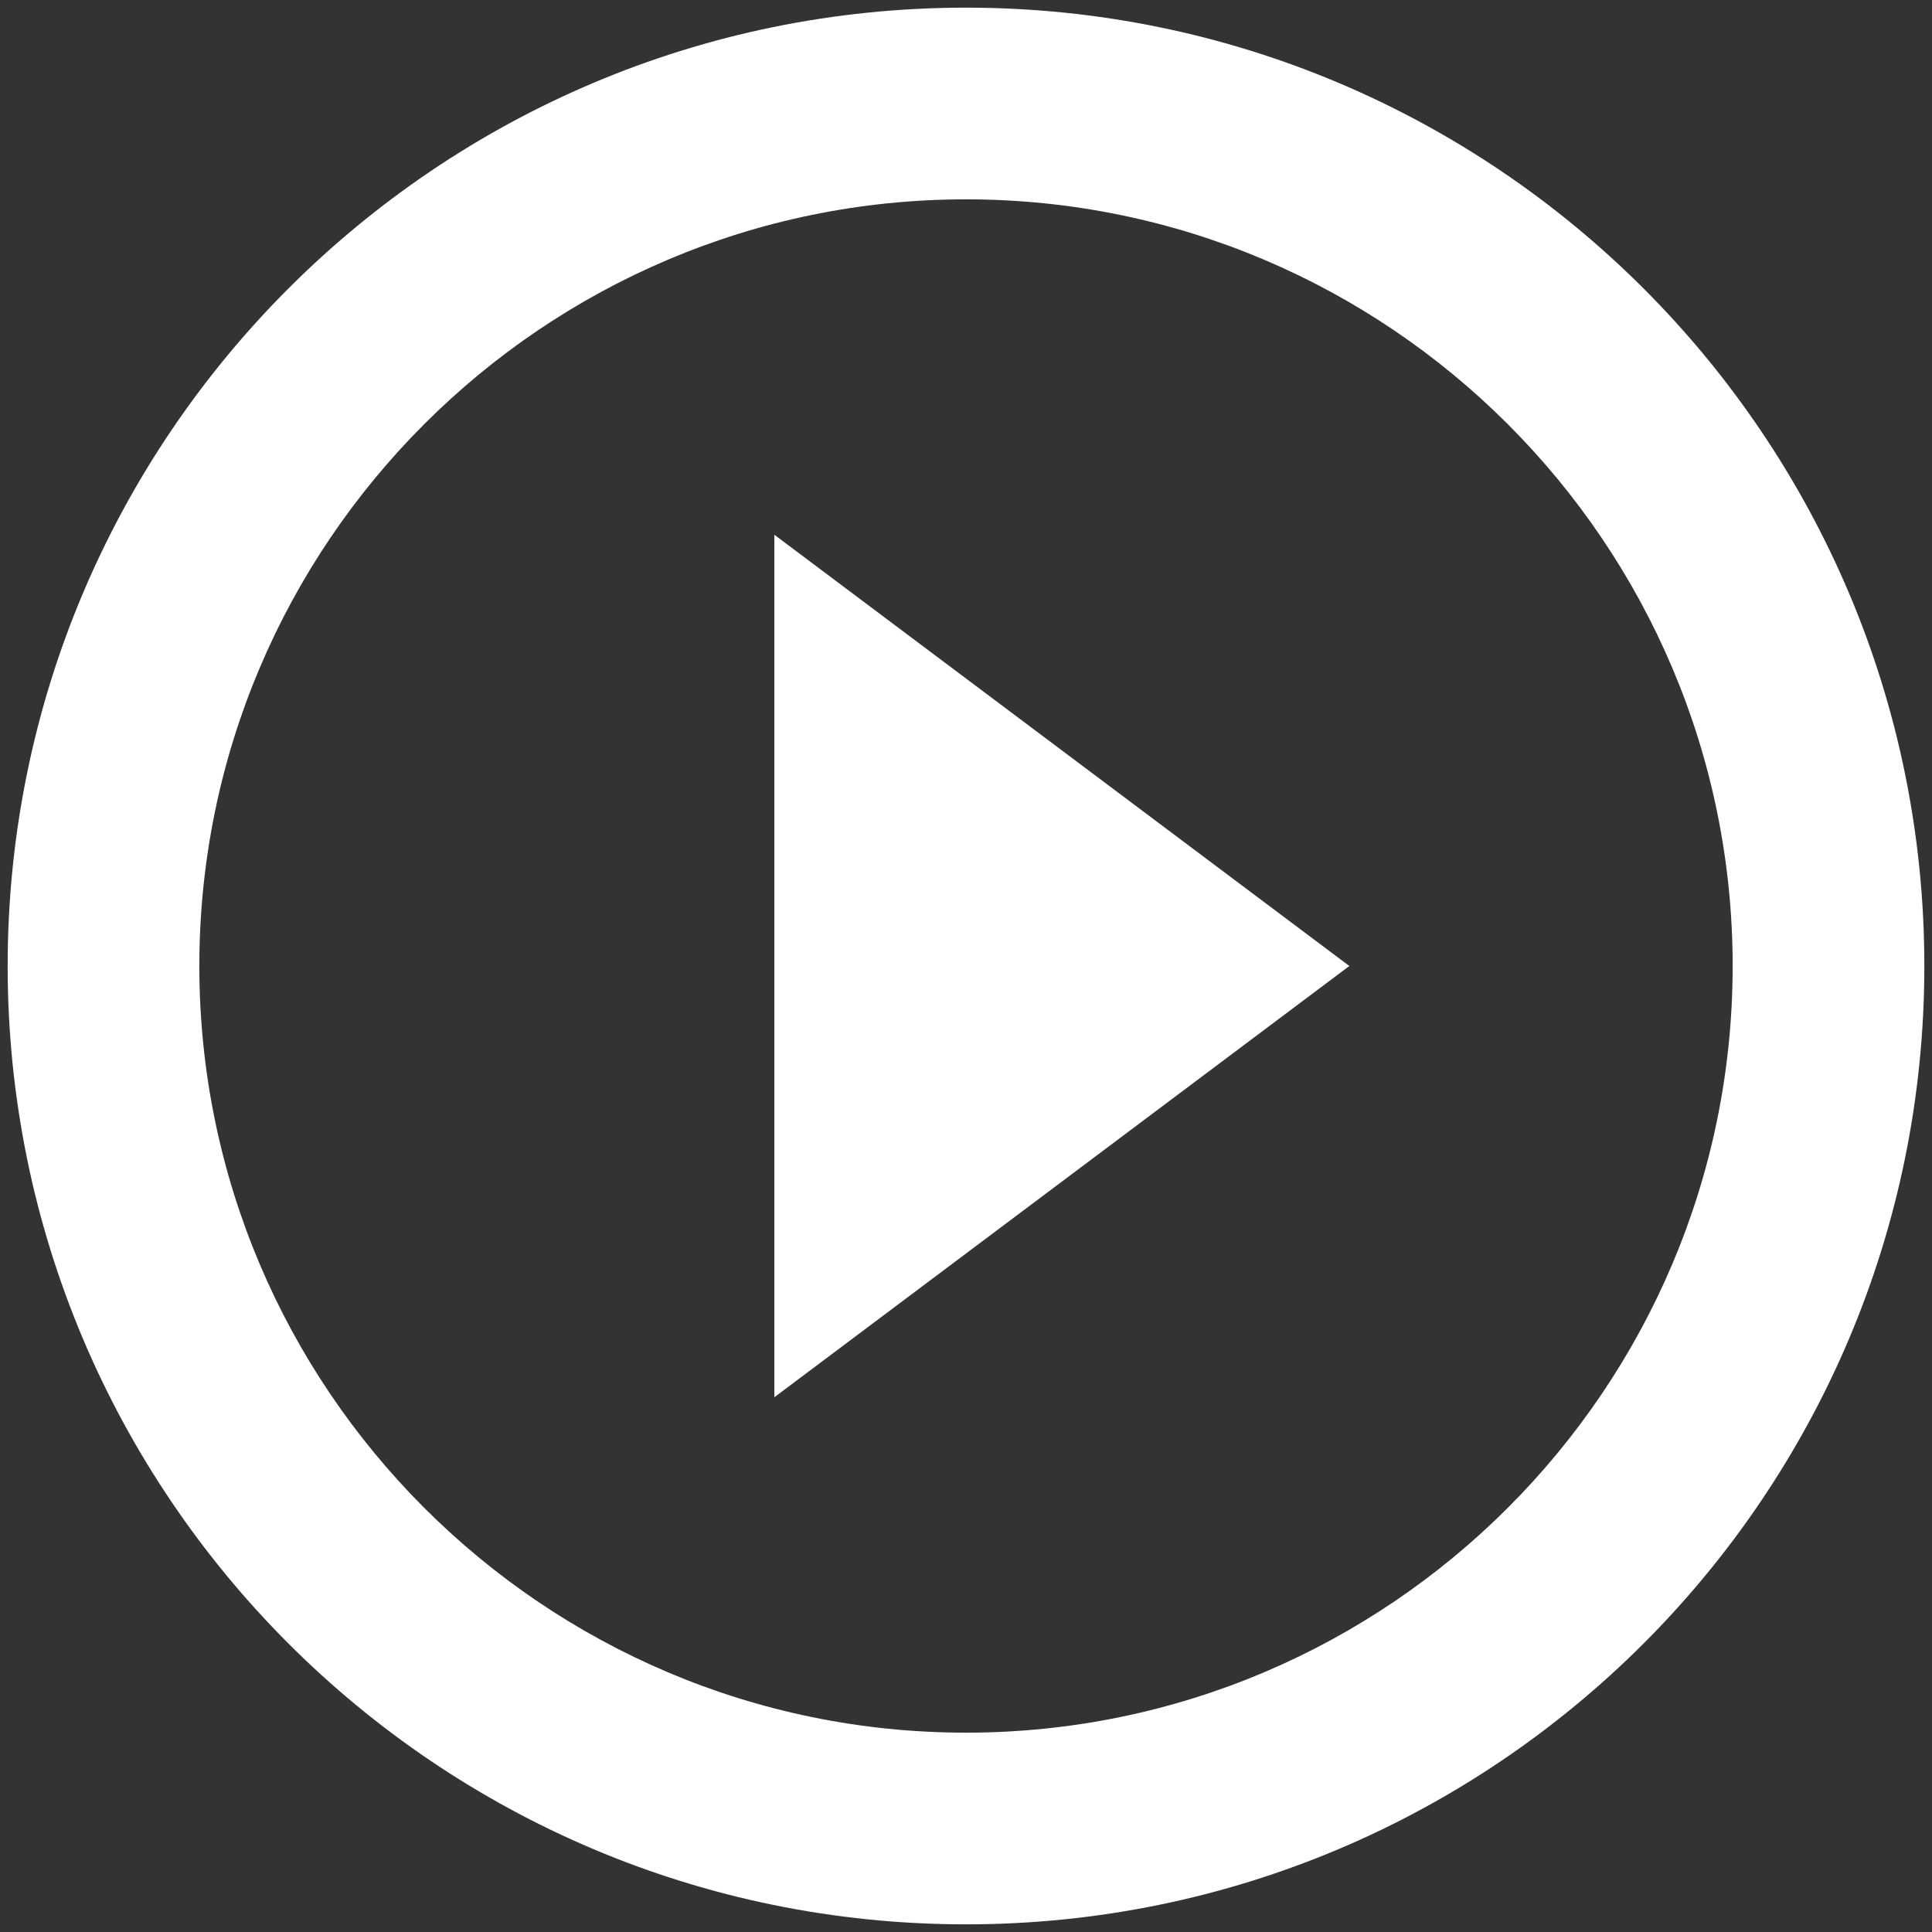 <svg width="84" height="84" viewBox="0 0 84 84" fill="none" xmlns="http://www.w3.org/2000/svg">
<rect x="0" y="0" width="84" height="84" fill="#333333" stroke="none"/>
<path fill-rule="evenodd" clip-rule="evenodd" d="M42 0.333C19 0.333 0.333 19 0.333 42C0.333 65 19 83.667 42 83.667C65 83.667 83.667 65 83.667 42C83.667 19 65 0.333 42 0.333ZM33.667 60.75L58.667 42L33.667 23.25V60.75ZM8.667 42C8.667 60.375 23.625 75.333 42 75.333C60.375 75.333 75.333 60.375 75.333 42C75.333 23.625 60.375 8.667 42 8.667C23.625 8.667 8.667 23.625 8.667 42Z" fill="white"/>
</svg>
